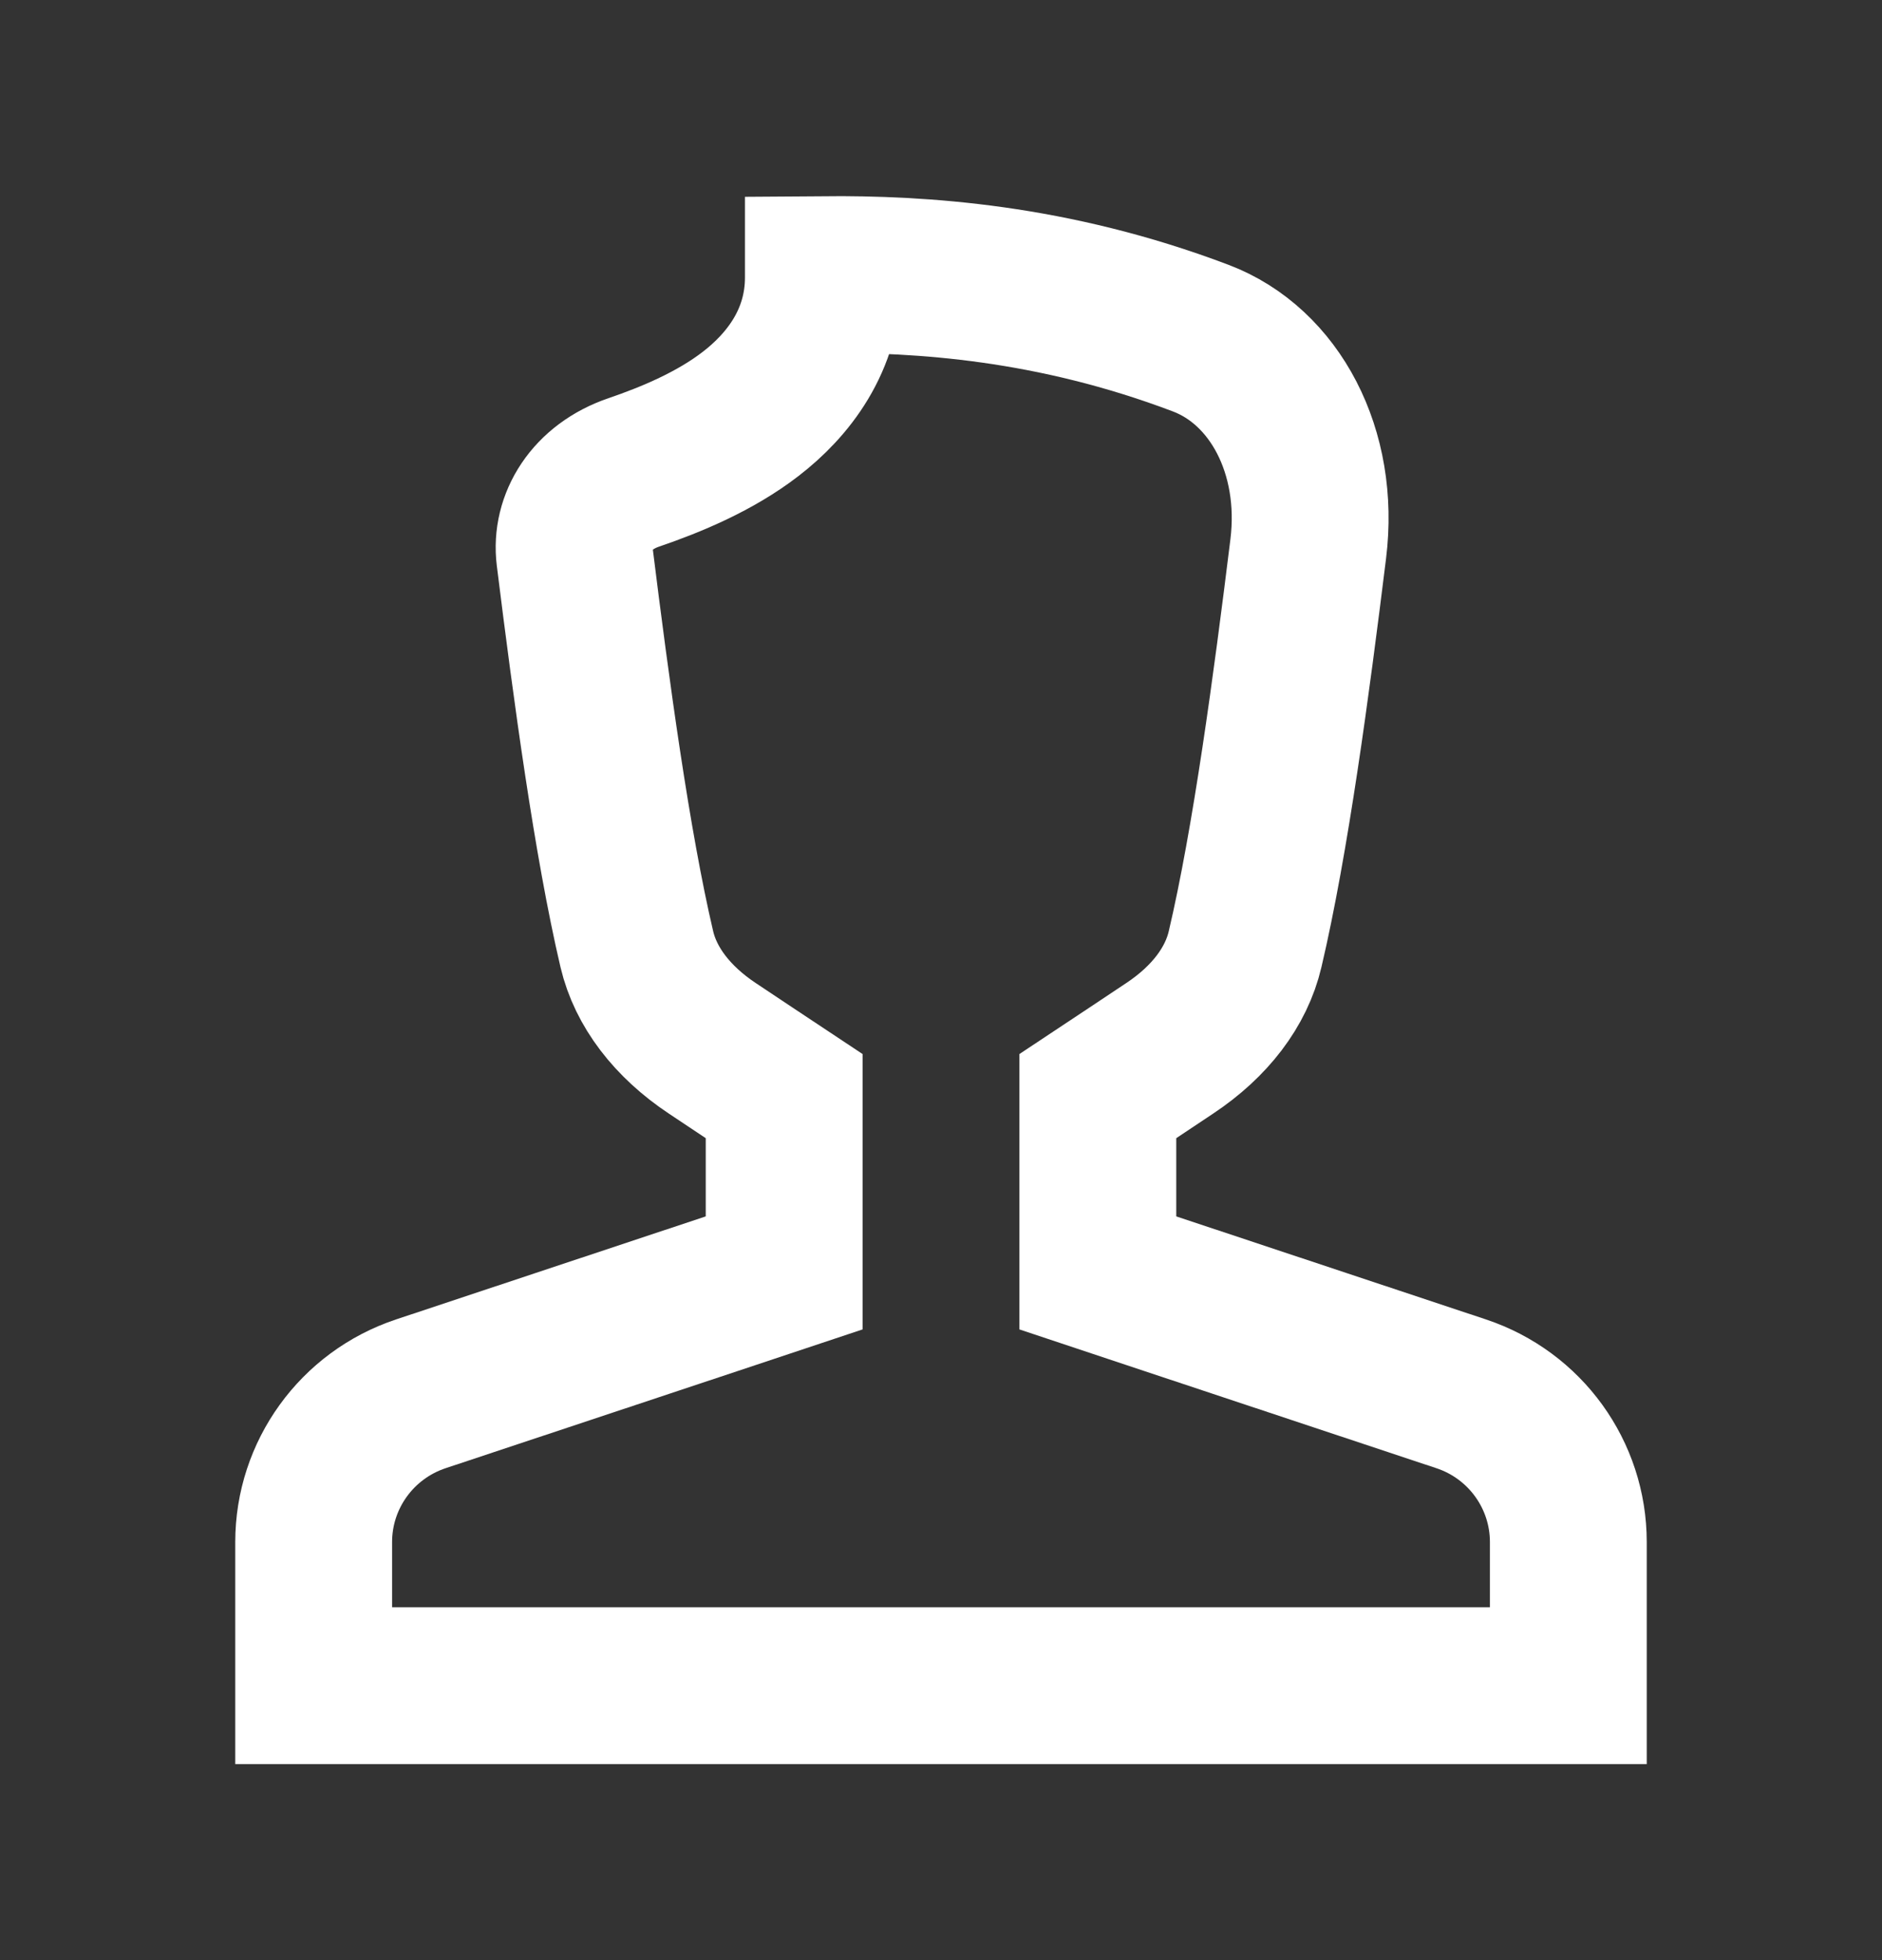 <svg width="24" height="25" viewBox="0 0 24 25" fill="none" xmlns="http://www.w3.org/2000/svg">
<rect x="0" y="0" width="24" height="25" fill="#333333" stroke="none"/>
<path d="M14.446 13.684L14 13.98V14.516V15.514V16.235L14.684 16.463L18.633 17.777C19.451 18.049 20 18.811 20 19.668V21.5H4V19.668C4 18.811 4.55 18.049 5.367 17.777L9.316 16.463L10 16.235V15.514V14.516V13.98L9.554 13.684L9.084 13.371C8.57 13.029 8.234 12.586 8.121 12.106C7.804 10.754 7.541 8.808 7.328 7.093C7.274 6.66 7.539 6.21 8.083 6.025C8.562 5.861 9.12 5.629 9.574 5.278C10.041 4.918 10.5 4.348 10.5 3.539C10.5 3.527 10.5 3.514 10.5 3.502C11.741 3.492 13.42 3.595 15.313 4.313C16.256 4.671 16.837 5.76 16.683 7.001C16.469 8.737 16.202 10.729 15.878 12.106C15.766 12.586 15.431 13.029 14.916 13.371L14.446 13.684Z" stroke="white" stroke-width="2"/>
</svg>
